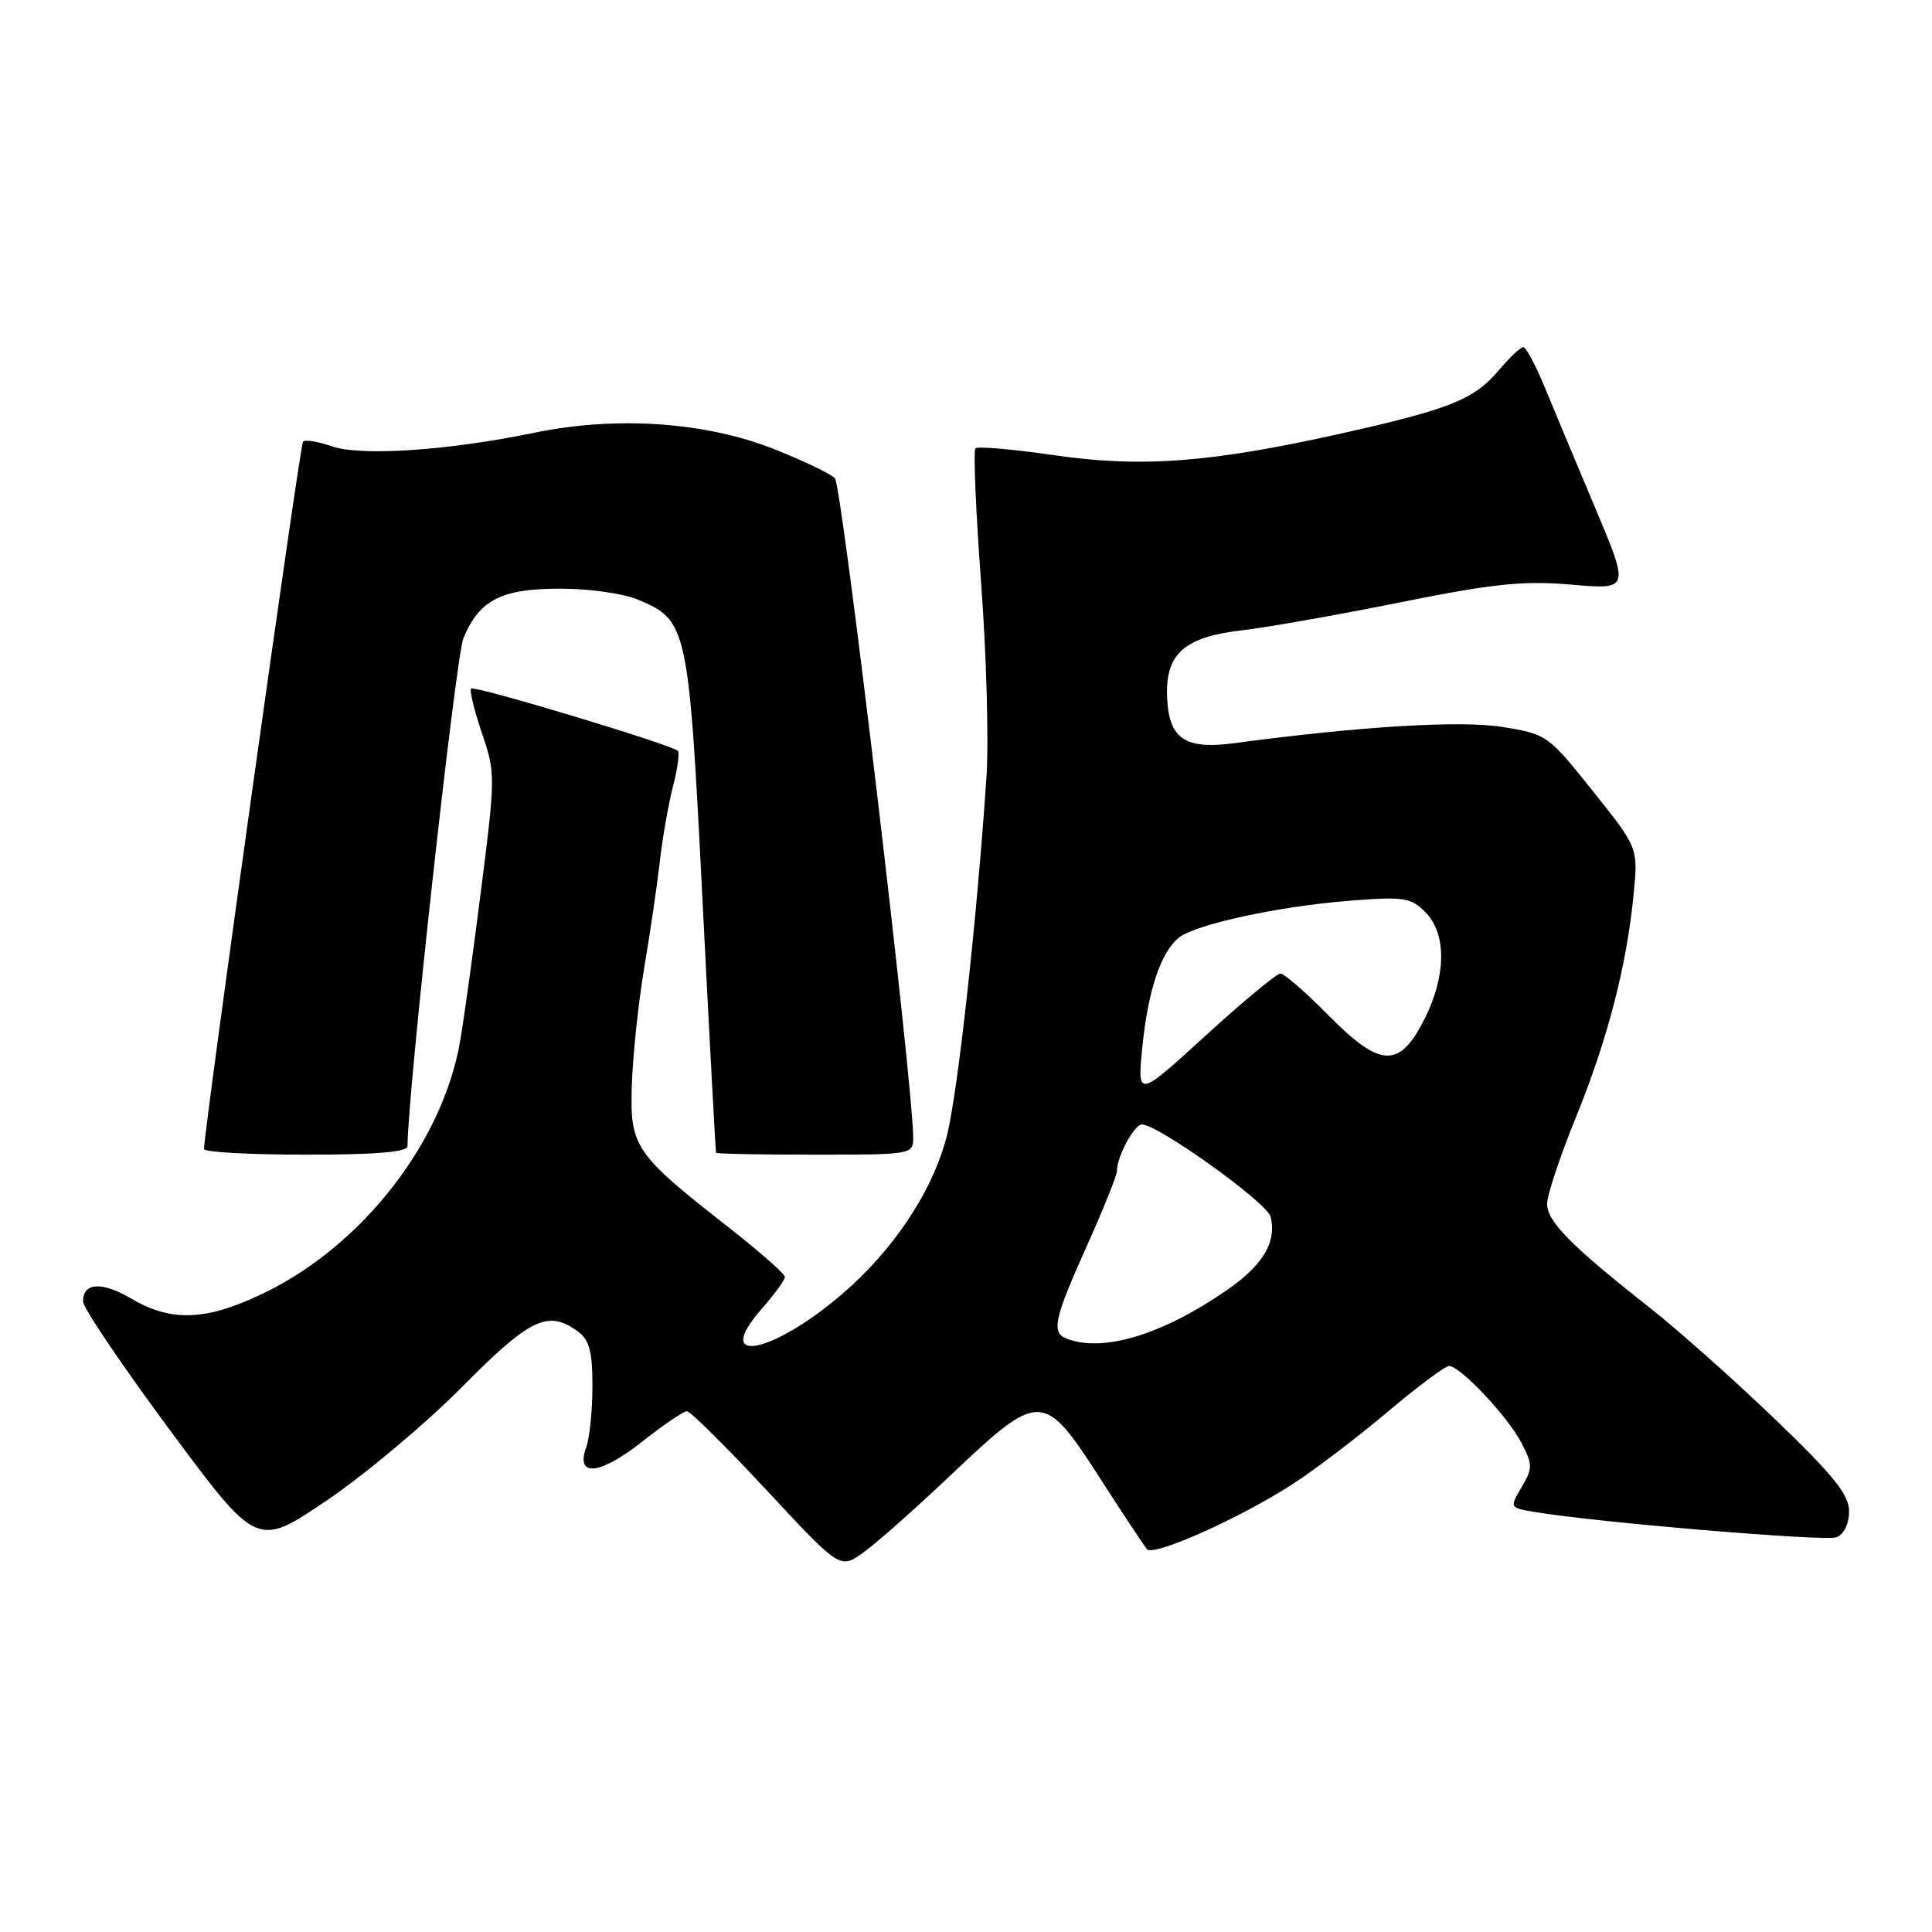 <?xml version="1.0" encoding="UTF-8" standalone="no"?>
<!DOCTYPE svg PUBLIC "-//W3C//DTD SVG 1.1//EN" "http://www.w3.org/Graphics/SVG/1.1/DTD/svg11.dtd" >
<svg xmlns="http://www.w3.org/2000/svg" xmlns:xlink="http://www.w3.org/1999/xlink" version="1.1" viewBox="0 0 256 256">
 <g >
 <path fill="currentColor"
d=" M 126.19 195.26 C 137.76 184.30 138.31 184.31 145.68 195.75 C 148.77 200.56 151.61 204.85 151.99 205.28 C 152.85 206.28 164.25 201.19 171.19 196.71 C 174.11 194.83 179.78 190.52 183.79 187.14 C 187.80 183.76 191.50 181.00 192.01 181.00 C 193.48 181.00 199.81 187.72 201.60 191.19 C 203.10 194.09 203.10 194.56 201.62 197.06 C 200.02 199.77 200.03 199.78 203.26 200.33 C 211.38 201.71 241.84 204.27 243.33 203.70 C 244.33 203.32 245.00 201.95 245.01 200.28 C 245.02 198.06 243.04 195.59 235.26 188.11 C 229.89 182.94 222.35 176.23 218.50 173.20 C 208.20 165.10 205.00 161.85 205.00 159.51 C 205.00 158.36 206.73 153.16 208.85 147.96 C 213.04 137.65 215.56 127.90 216.47 118.42 C 217.06 112.33 217.06 112.33 211.05 104.81 C 205.14 97.40 204.95 97.27 199.10 96.33 C 193.57 95.43 180.21 96.24 163.50 98.48 C 156.89 99.36 154.79 97.85 154.64 92.07 C 154.50 86.53 157.05 84.36 164.78 83.49 C 167.92 83.13 177.25 81.48 185.50 79.82 C 197.95 77.32 201.81 76.92 208.22 77.47 C 215.93 78.13 215.93 78.13 211.38 67.32 C 208.87 61.37 205.85 54.14 204.66 51.25 C 203.47 48.36 202.20 46.00 201.84 46.00 C 201.48 46.00 200.03 47.37 198.62 49.04 C 195.35 52.92 192.16 54.21 177.77 57.43 C 160.38 61.31 151.34 62.00 139.64 60.31 C 134.22 59.52 129.55 59.12 129.25 59.41 C 128.96 59.70 129.30 67.72 130.00 77.22 C 130.71 86.72 131.03 98.33 130.71 103.00 C 129.43 121.98 126.91 144.81 125.47 150.48 C 123.61 157.80 118.42 165.63 111.49 171.55 C 102.16 179.52 94.35 180.92 100.92 173.44 C 102.62 171.51 104.00 169.60 104.00 169.20 C 104.00 168.80 100.72 165.91 96.72 162.77 C 84.03 152.83 83.47 152.01 83.72 143.83 C 83.84 139.95 84.58 132.89 85.38 128.14 C 86.18 123.39 87.11 117.03 87.45 114.00 C 87.79 110.97 88.57 106.57 89.17 104.22 C 89.78 101.87 90.07 99.74 89.83 99.50 C 89.01 98.67 62.87 90.80 62.43 91.24 C 62.19 91.48 62.83 94.11 63.84 97.09 C 65.65 102.36 65.65 102.89 63.80 117.50 C 62.76 125.75 61.49 134.97 60.96 138.00 C 58.67 151.26 48.16 164.84 35.27 171.19 C 27.50 175.01 22.78 175.25 17.41 172.08 C 13.51 169.78 11.00 169.92 11.00 172.45 C 11.00 173.28 16.19 180.96 22.53 189.52 C 34.06 205.07 34.06 205.07 43.28 198.83 C 48.35 195.40 56.42 188.63 61.21 183.79 C 70.25 174.66 72.60 173.53 76.56 176.42 C 78.10 177.54 78.50 179.05 78.50 183.67 C 78.50 186.88 78.13 190.51 77.68 191.75 C 76.22 195.77 79.46 195.47 85.02 191.08 C 87.86 188.84 90.56 187.00 91.02 187.00 C 91.48 187.00 96.23 191.71 101.58 197.46 C 111.31 207.92 111.31 207.92 114.39 205.72 C 116.09 204.52 121.40 199.81 126.19 195.26 Z  M 54.00 151.87 C 54.00 144.99 60.38 87.02 61.41 84.55 C 63.53 79.48 66.43 78.00 74.25 78.00 C 78.00 78.00 82.59 78.64 84.45 79.42 C 91.11 82.20 91.25 82.81 93.09 119.40 C 94.01 137.60 94.82 152.61 94.88 152.75 C 94.95 152.89 100.85 153.00 108.00 153.00 C 120.81 153.00 121.00 152.97 121.00 150.75 C 121.01 143.80 111.57 64.32 110.63 63.37 C 110.01 62.75 106.35 61.00 102.50 59.48 C 93.38 55.89 81.62 55.10 70.76 57.35 C 59.35 59.71 47.81 60.48 43.94 59.13 C 42.15 58.50 40.44 58.23 40.15 58.52 C 39.75 58.92 27.18 148.70 27.03 152.25 C 27.01 152.66 33.08 153.00 40.50 153.00 C 49.85 153.00 54.00 152.65 54.00 151.87 Z  M 141.25 177.34 C 139.29 176.55 139.72 174.63 144.00 165.12 C 146.20 160.23 148.00 155.75 148.00 155.16 C 148.00 153.26 150.29 149.00 151.31 149.00 C 153.45 149.00 167.85 159.32 168.35 161.21 C 169.21 164.54 167.36 167.65 162.55 170.96 C 153.89 176.93 146.04 179.27 141.25 177.34 Z  M 151.38 138.62 C 152.13 131.24 153.80 126.24 156.16 124.28 C 158.29 122.51 169.25 120.12 178.61 119.37 C 186.04 118.78 186.91 118.91 188.86 120.86 C 191.70 123.70 191.65 129.28 188.75 135.04 C 185.44 141.61 182.91 141.51 176.03 134.54 C 173.03 131.49 170.16 129.00 169.67 129.00 C 169.17 129.00 164.69 132.71 159.72 137.25 C 150.68 145.50 150.68 145.50 151.38 138.62 Z "/>
</g>
</svg>